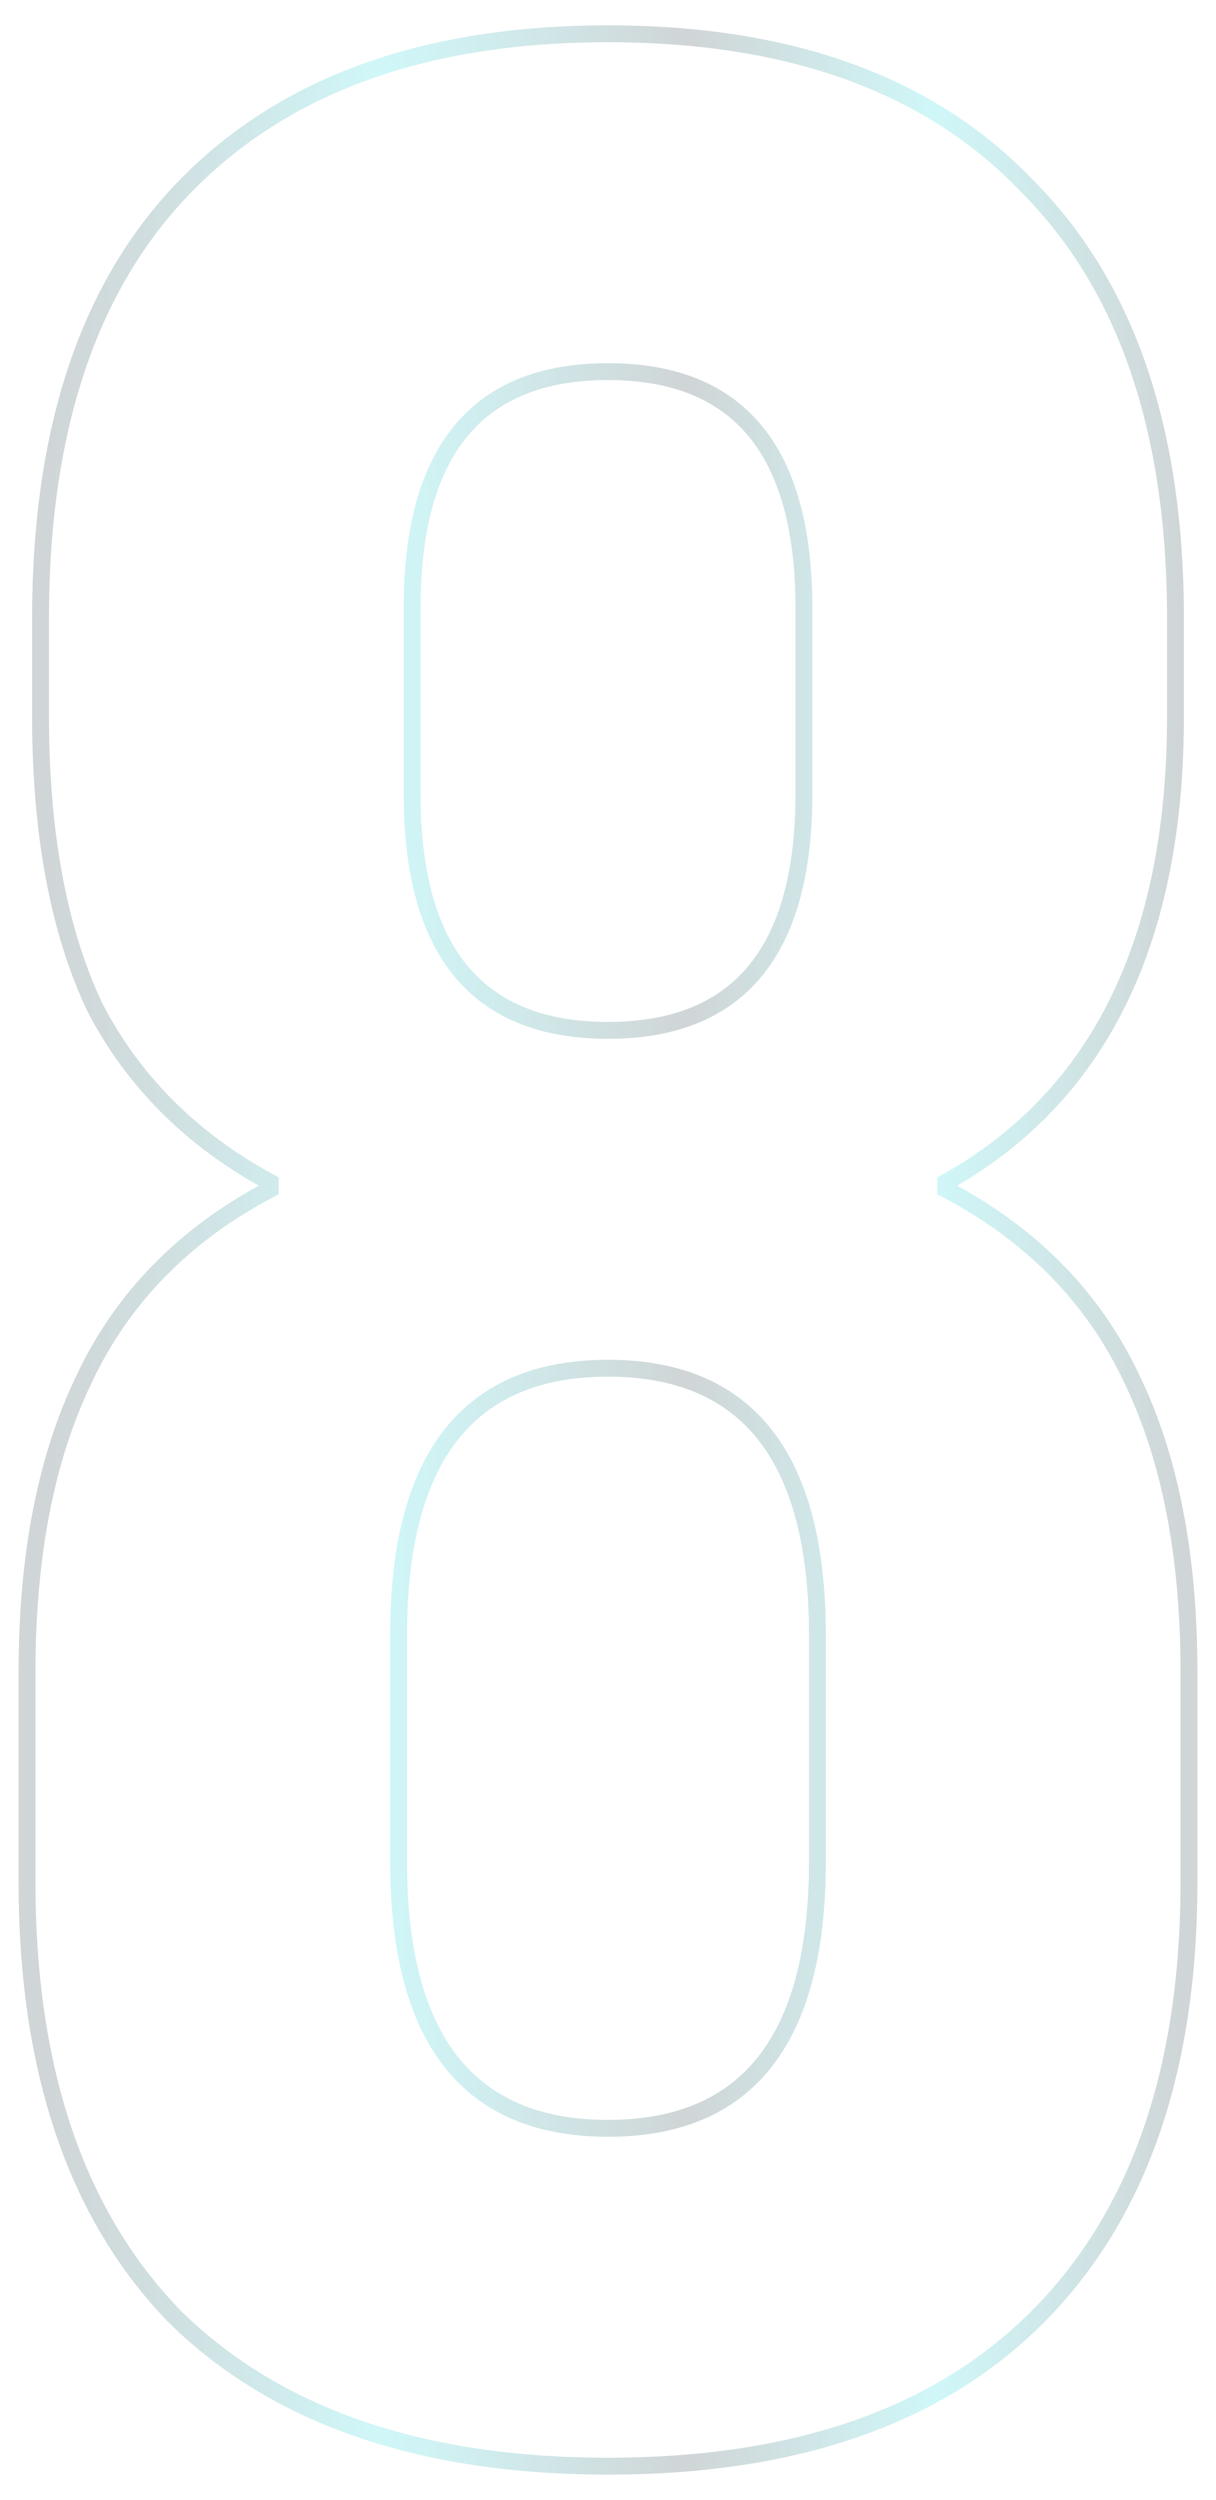 <svg width="36" height="74" viewBox="0 0 36 74" fill="none" xmlns="http://www.w3.org/2000/svg">
<path d="M18 73C12.467 73 8.2 71.533 5.2 68.6C2.267 65.6 0.8 61.3 0.8 55.7V49.5C0.8 46.033 1.367 43.133 2.5 40.8C3.633 38.4 5.467 36.533 8 35.2V35C5.667 33.733 3.933 32 2.8 29.8C1.733 27.533 1.2 24.667 1.2 21.2V18.3C1.2 12.7 2.633 8.433 5.5 5.5C8.433 2.5 12.6 1 18 1C23.4 1 27.533 2.5 30.4 5.5C33.333 8.433 34.8 12.7 34.8 18.3V21.2C34.8 27.867 32.533 32.467 28 35V35.2C30.533 36.533 32.367 38.4 33.5 40.8C34.633 43.133 35.2 46.033 35.2 49.5V55.7C35.2 61.3 33.7 65.6 30.7 68.6C27.767 71.533 23.533 73 18 73ZM18 30.5C21.867 30.5 23.8 28.167 23.8 23.5V18C23.8 13.333 21.867 11 18 11C14.133 11 12.2 13.333 12.2 18V23.5C12.2 28.167 14.133 30.5 18 30.5ZM18 63C22.133 63 24.2 60.367 24.2 55.1V48.4C24.2 43.133 22.133 40.5 18 40.5C13.867 40.5 11.8 43.133 11.8 48.4V55.1C11.8 60.367 13.867 63 18 63Z" stroke="url(#paint0_linear_52_77)" stroke-opacity="0.2" stroke-width="0.5" stroke-miterlimit="10"/>
<defs>
<linearGradient id="paint0_linear_52_77" x1="0.505" y1="37.022" x2="35.438" y2="37.022" gradientUnits="userSpaceOnUse">
<stop stop-color="#152C33"/>
<stop offset="0.035" stop-color="#15353C"/>
<stop offset="0.092" stop-color="#154F56"/>
<stop offset="0.166" stop-color="#15787F"/>
<stop offset="0.252" stop-color="#14B1B7"/>
<stop offset="0.303" stop-color="#14D7DD"/>
<stop offset="0.344" stop-color="#14C3C9"/>
<stop offset="0.428" stop-color="#148F95"/>
<stop offset="0.546" stop-color="#153C43"/>
<stop offset="0.567" stop-color="#152C33"/>
<stop offset="0.778" stop-color="#14D7DD"/>
<stop offset="0.994" stop-color="#152C33"/>
</linearGradient>
</defs>
</svg>
